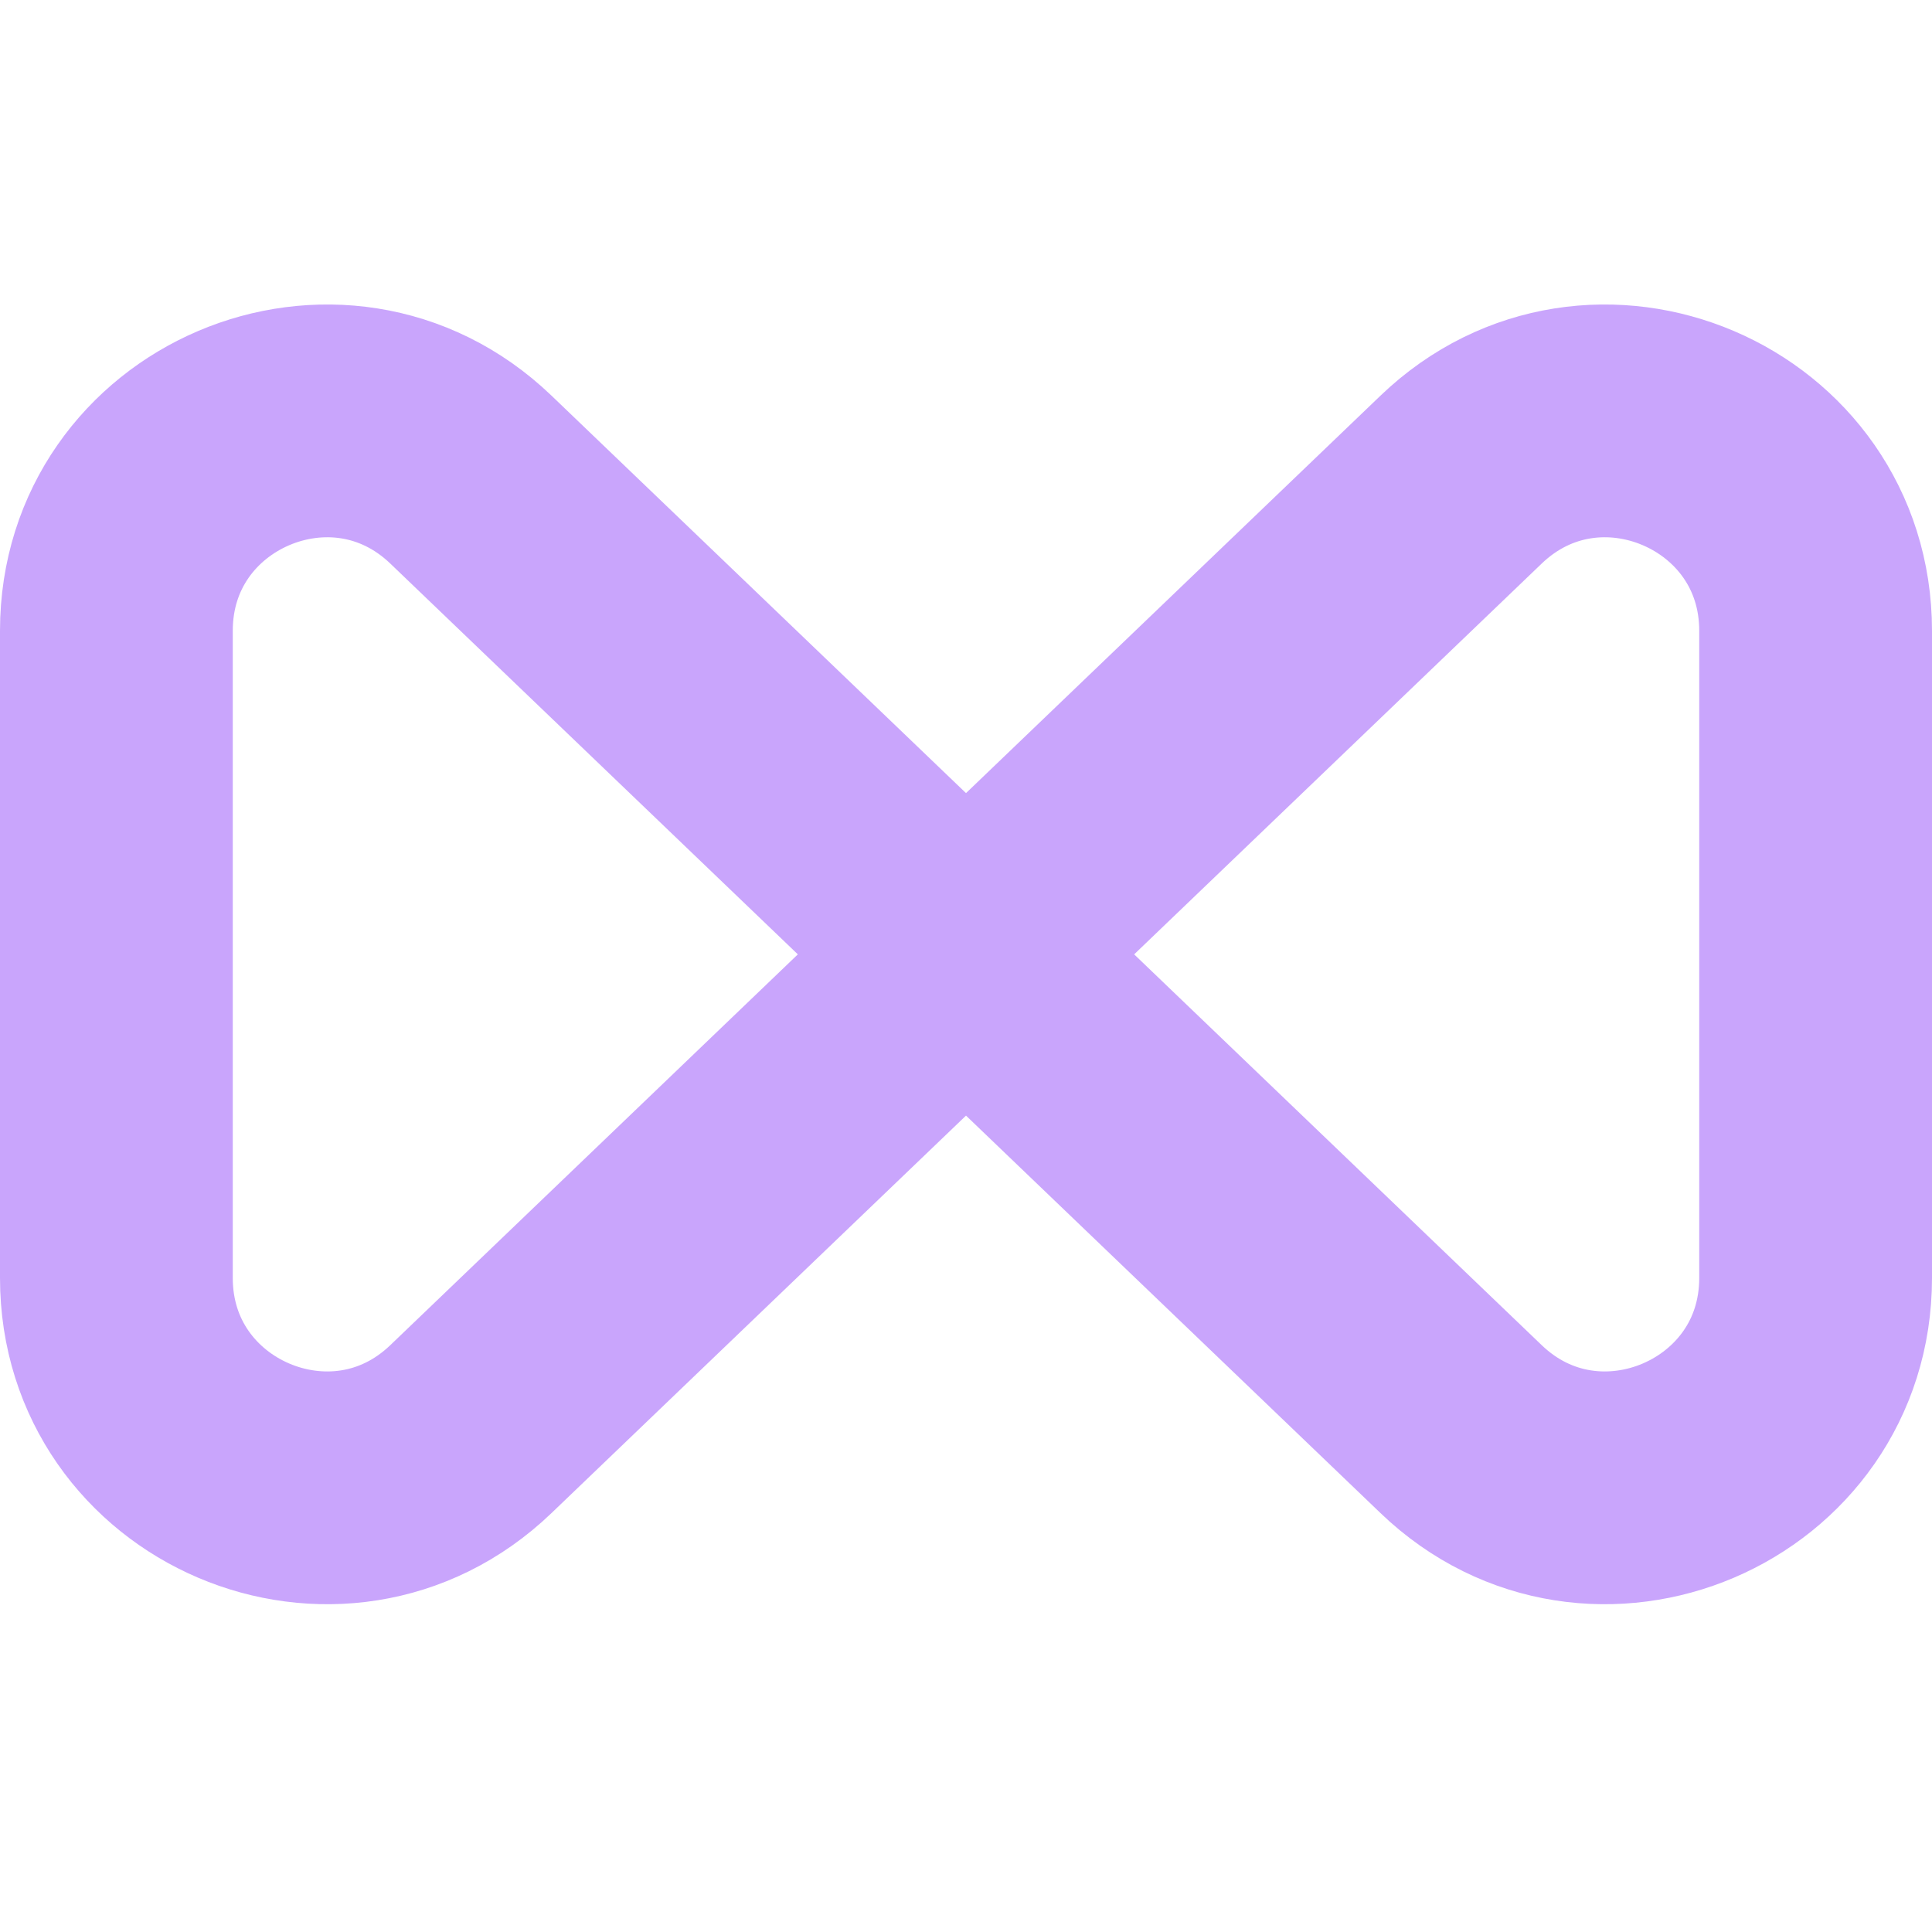 <svg width="83" height="83" viewBox="0 0 83 83" fill="none" xmlns="http://www.w3.org/2000/svg">
    <path d="M78 54.901V27.099C78 19.172 68.493 15.117 62.771 20.603L20.229 61.397C14.507 66.883 5 62.828 5 54.901V27.099C5 19.172 14.507 15.117 20.229 20.603L62.771 61.397C68.493 66.883 78 62.828 78 54.901Z" stroke="#c9a5fc" stroke-width="10"/>
</svg>
